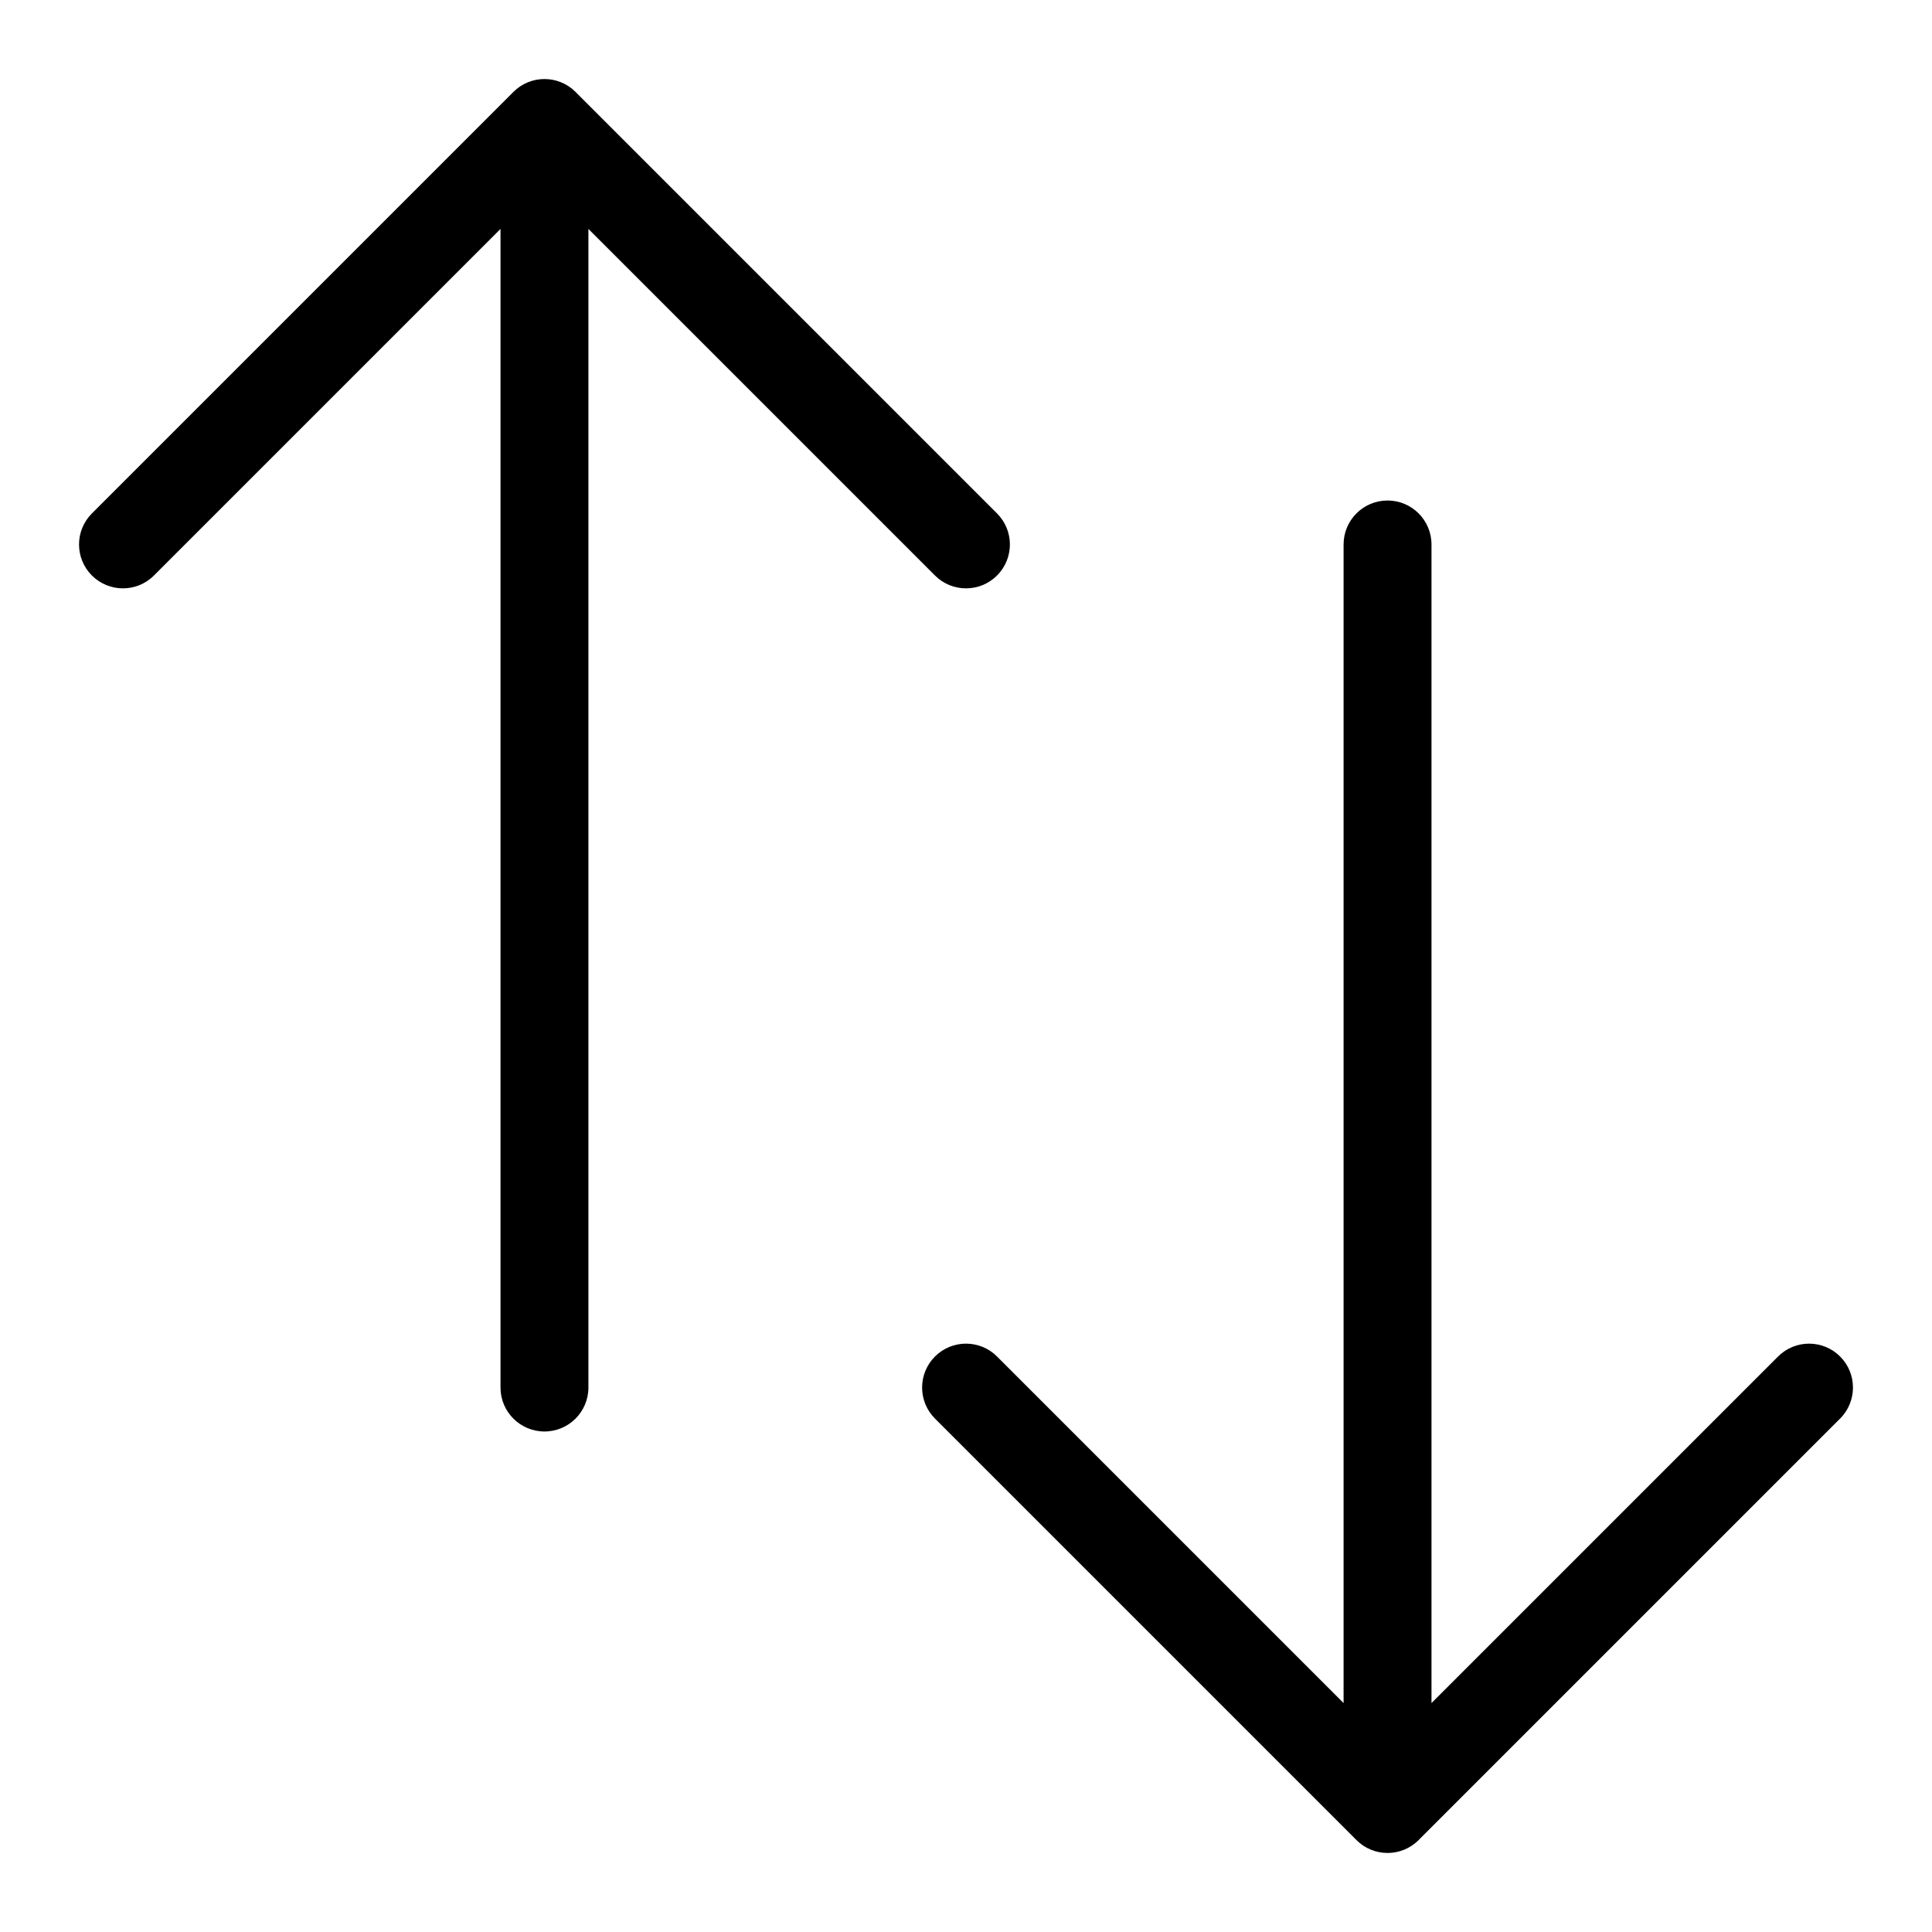 <?xml version="1.0" encoding="UTF-8"?>
<svg width="16px" height="16px" viewBox="0 0 16 16" version="1.1" xmlns="http://www.w3.org/2000/svg" xmlns:xlink="http://www.w3.org/1999/xlink">
    <!-- Generator: sketchtool 52.3 (67297) - http://www.bohemiancoding.com/sketch -->
    <title>sort-direction--small</title>
    <desc>Created with sketchtool.</desc>
    <g id="Web" stroke="none" stroke-width="1" fill="none" fill-rule="evenodd">
        <g id="sort-direction--small" fill="#000000" fill-rule="nonzero">
            <path d="M4.873,1.896 L4.873,11.491 C4.873,11.692 4.71,11.855 4.509,11.855 C4.308,11.855 4.145,11.692 4.145,11.491 L4.145,1.896 L1.275,4.766 C1.133,4.908 0.903,4.908 0.761,4.766 C0.619,4.624 0.619,4.394 0.761,4.252 L4.252,0.761 C4.394,0.619 4.624,0.619 4.766,0.761 L8.257,4.252 C8.399,4.394 8.399,4.624 8.257,4.766 C8.115,4.908 7.885,4.908 7.743,4.766 L4.873,1.896 Z M11.855,14.104 L14.725,11.234 C14.867,11.092 15.097,11.092 15.239,11.234 C15.381,11.376 15.381,11.606 15.239,11.748 L11.748,15.239 C11.606,15.381 11.376,15.381 11.234,15.239 L7.743,11.748 C7.601,11.606 7.601,11.376 7.743,11.234 C7.885,11.092 8.115,11.092 8.257,11.234 L11.127,14.104 L11.127,4.509 C11.127,4.308 11.29,4.145 11.491,4.145 C11.692,4.145 11.855,4.308 11.855,4.509 L11.855,14.104 Z" id="Icon"></path>
        </g>
    </g>
</svg>